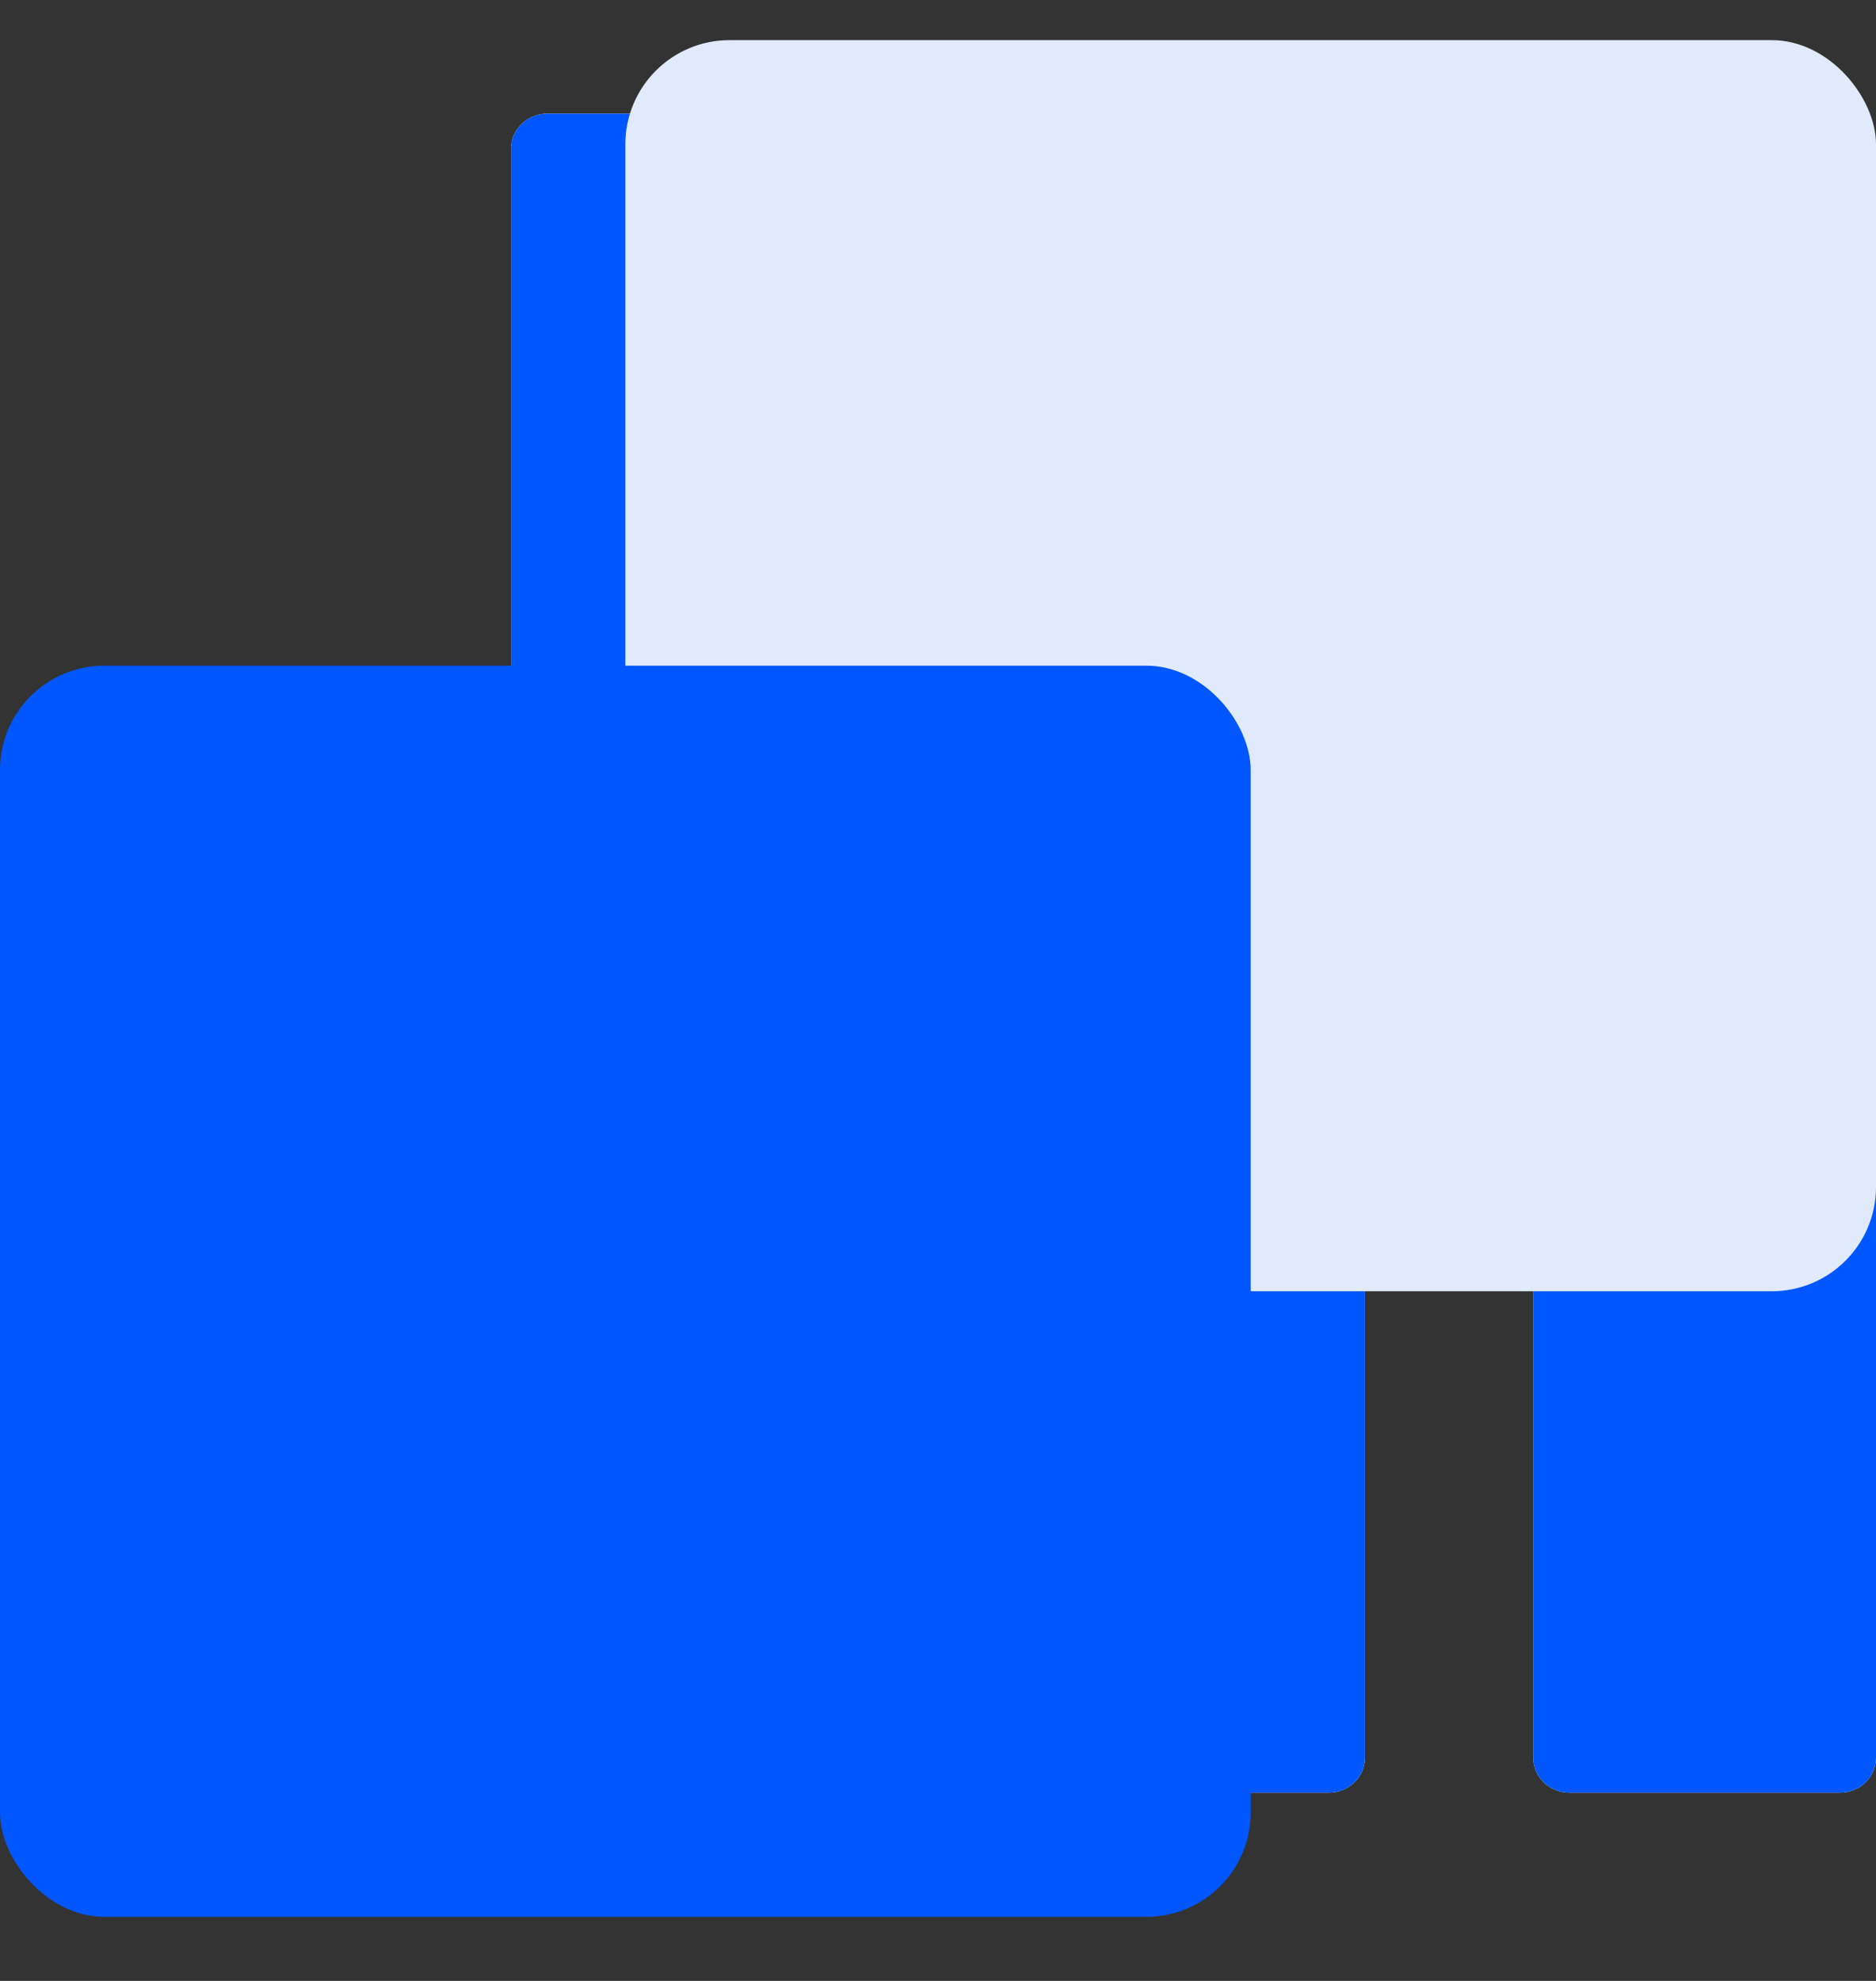 <svg width="18" height="19" viewBox="0 0 18 19" fill="none" xmlns="http://www.w3.org/2000/svg">
<rect x="0" y="0" width="18" height="19" fill="#333333" stroke="none"/>
<path fill-rule="evenodd" clip-rule="evenodd" d="M4.904 16.859V1.425C4.904 1.24 5.059 1.09 5.25 1.09H7.846C8.037 1.09 8.192 1.24 8.192 1.425V16.859C8.192 17.045 8.037 17.195 7.846 17.195H5.25C5.059 17.195 4.904 17.045 4.904 16.859ZM0 16.859V12.162C0 11.977 0.155 11.826 0.346 11.826H2.942C3.133 11.826 3.288 11.977 3.288 12.162V16.859C3.288 17.045 3.133 17.195 2.942 17.195H0.346C0.155 17.195 0 17.045 0 16.859ZM9.808 16.859V9.478C9.808 9.293 9.963 9.142 10.154 9.142H12.75C12.941 9.142 13.096 9.293 13.096 9.478V16.859C13.096 17.045 12.941 17.195 12.75 17.195H10.154C9.963 17.195 9.808 17.045 9.808 16.859ZM14.711 16.859V6.794C14.711 6.608 14.867 6.458 15.058 6.458H17.654C17.845 6.458 18 6.608 18 6.794V16.859C18 17.045 17.845 17.195 17.654 17.195H15.058C14.867 17.195 14.711 17.045 14.711 16.859Z" fill="white"/>
<path fill-rule="evenodd" clip-rule="evenodd" d="M4.904 16.859V1.425C4.904 1.24 5.059 1.09 5.25 1.09H7.846C8.037 1.09 8.192 1.24 8.192 1.425V16.859C8.192 17.045 8.037 17.195 7.846 17.195H5.25C5.059 17.195 4.904 17.045 4.904 16.859ZM0 16.859V12.162C0 11.977 0.155 11.826 0.346 11.826H2.942C3.133 11.826 3.288 11.977 3.288 12.162V16.859C3.288 17.045 3.133 17.195 2.942 17.195H0.346C0.155 17.195 0 17.045 0 16.859ZM9.808 16.859V9.478C9.808 9.293 9.963 9.142 10.154 9.142H12.75C12.941 9.142 13.096 9.293 13.096 9.478V16.859C13.096 17.045 12.941 17.195 12.75 17.195H10.154C9.963 17.195 9.808 17.045 9.808 16.859ZM14.711 16.859V6.794C14.711 6.608 14.867 6.458 15.058 6.458H17.654C17.845 6.458 18 6.608 18 6.794V16.859C18 17.045 17.845 17.195 17.654 17.195H15.058C14.867 17.195 14.711 17.045 14.711 16.859Z" fill="#0057FF"/>
<rect x="6" y="0.385" width="12" height="12" rx="1" fill="#E1EAFA"/>
<rect y="6.385" width="12" height="12" rx="1" fill="#0057FF"/>
</svg>
